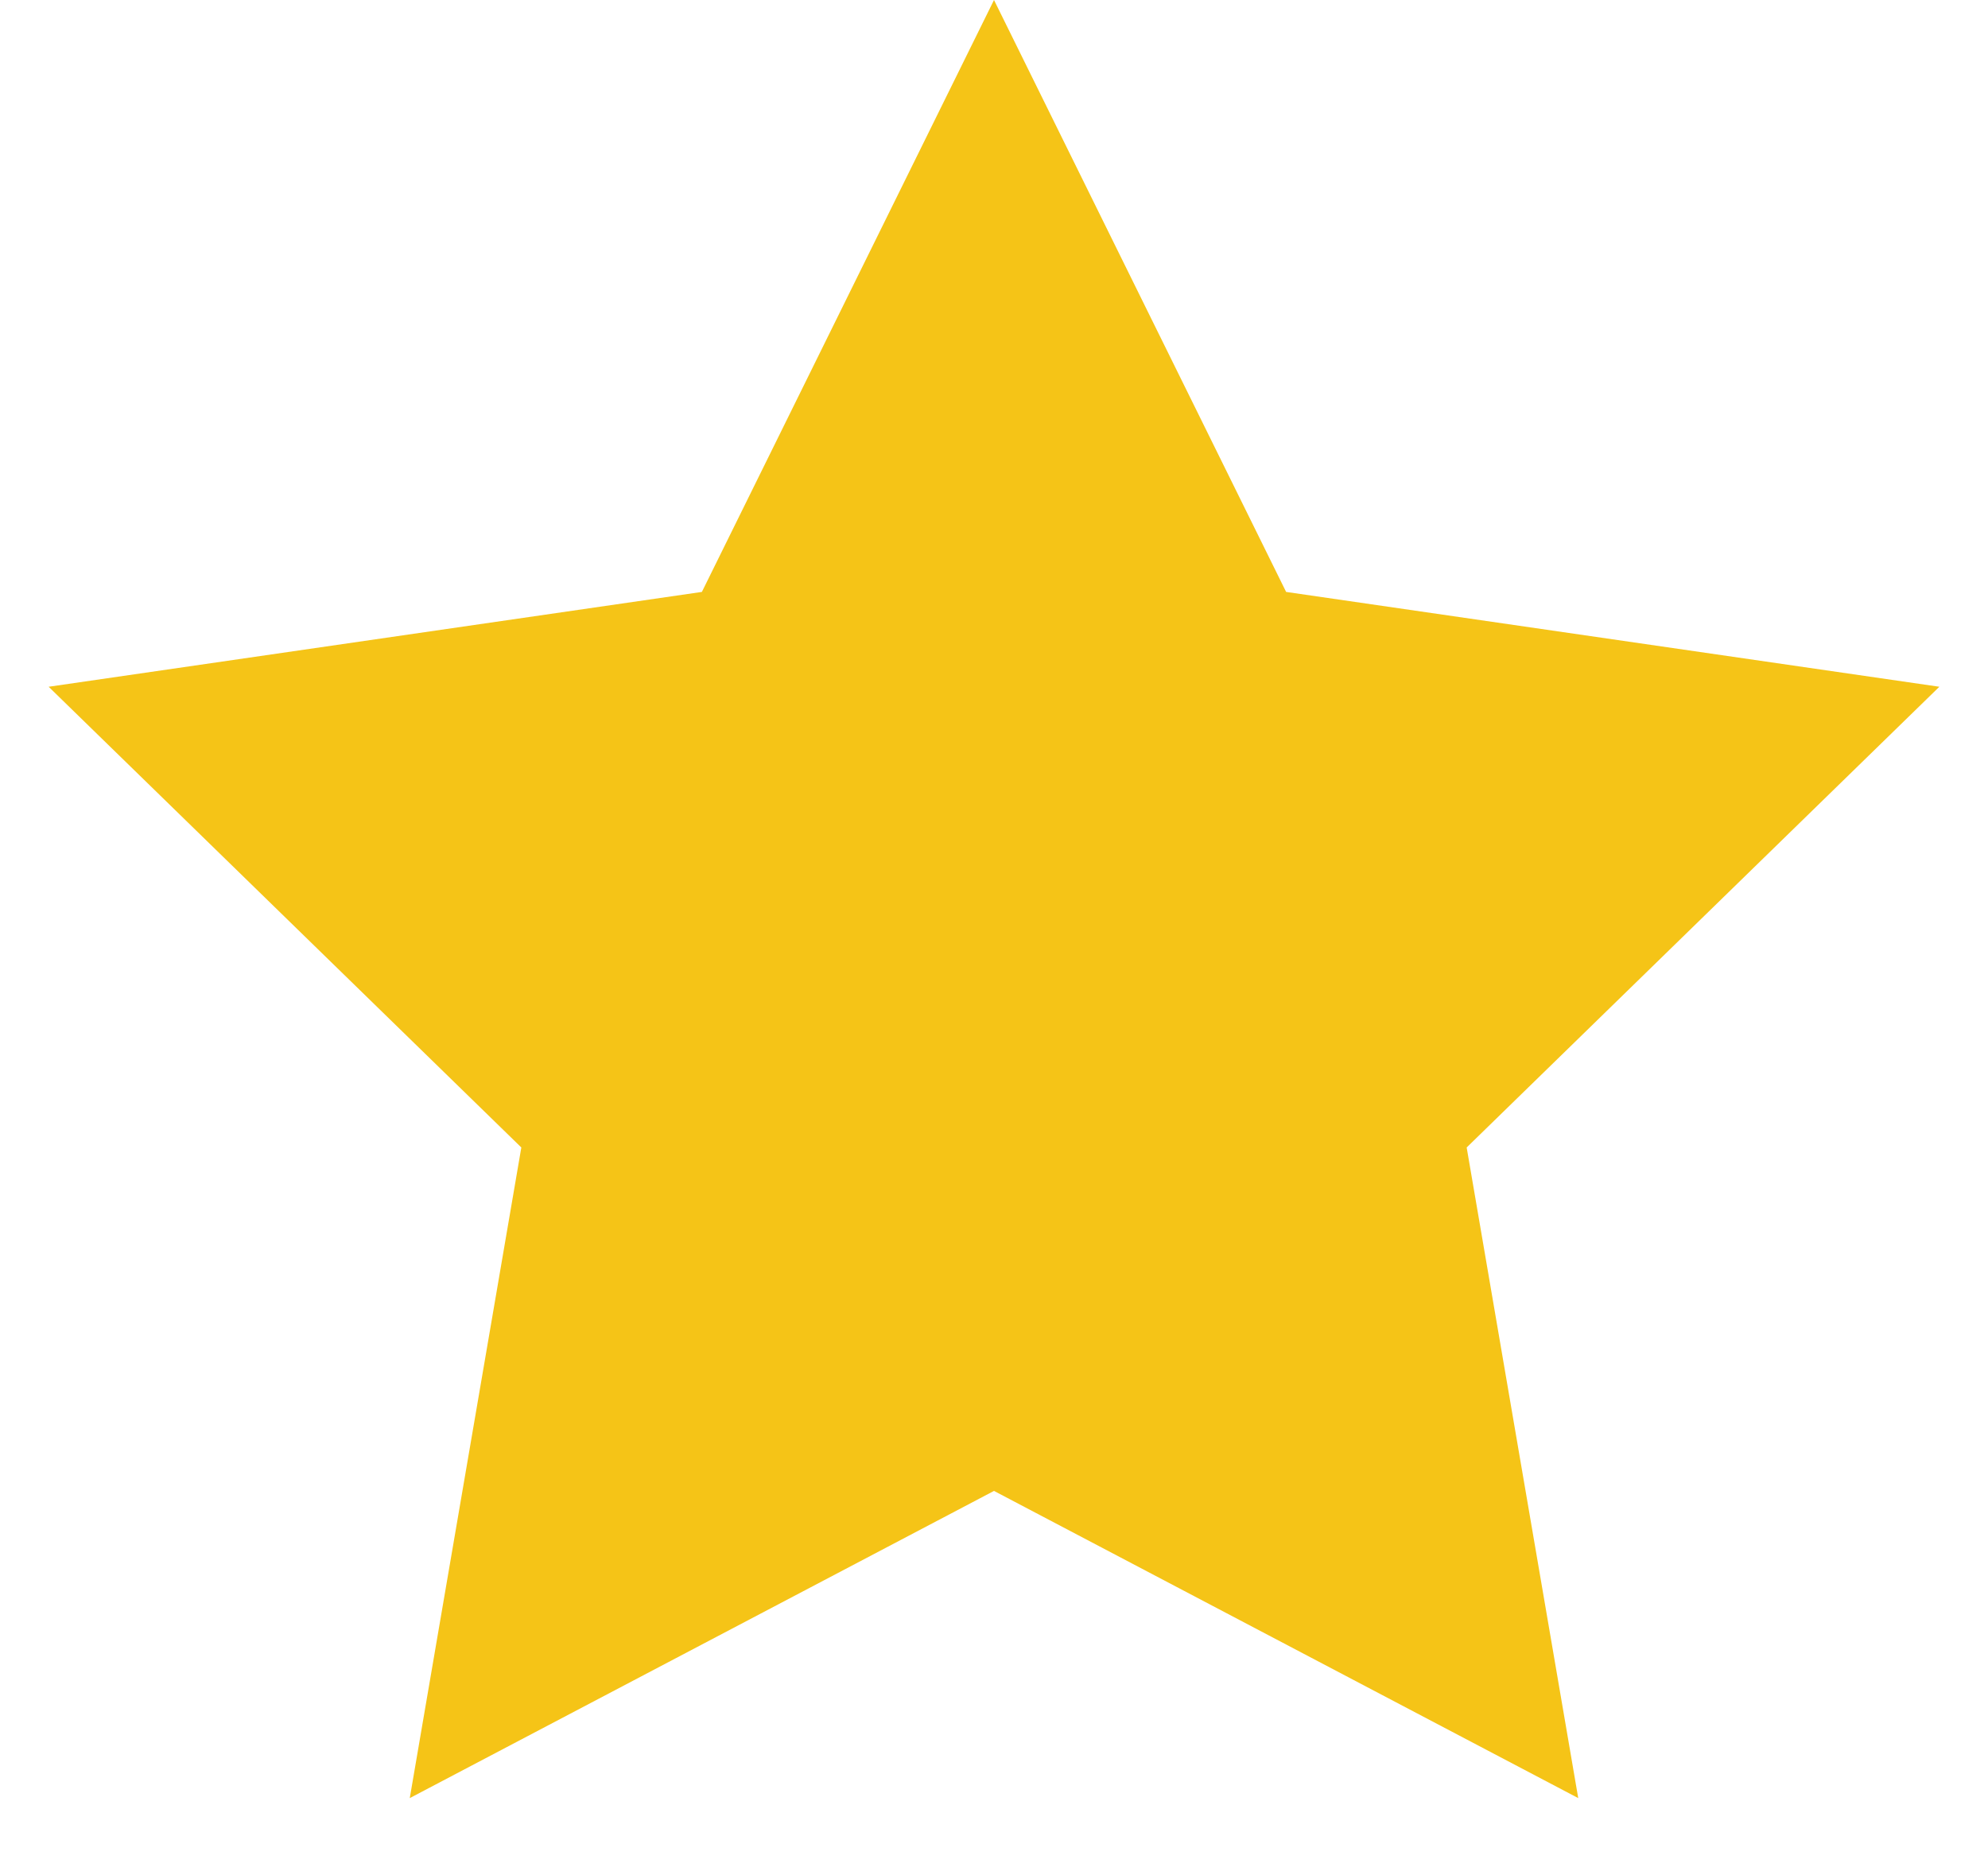 <?xml version="1.0" encoding="UTF-8"?>
<svg width="17px" height="16px" viewBox="0 0 17 16" version="1.1" xmlns="http://www.w3.org/2000/svg" xmlns:xlink="http://www.w3.org/1999/xlink">
    <title>CABA3B75-877F-4A68-B281-34332152D92B</title>
    <g id="Page-1" stroke="none" stroke-width="1" fill="none" fill-rule="evenodd">
        <g id="Hompage" transform="translate(-202, -923)" fill="#F5C417">
            <polygon id="Star" points="210.5 935.75 205.504 938.377 206.458 932.813 202.416 928.873 208.002 928.062 210.5 923 212.998 928.062 218.584 928.873 214.542 932.813 215.496 938.377"></polygon>
        </g>
    </g>
</svg>